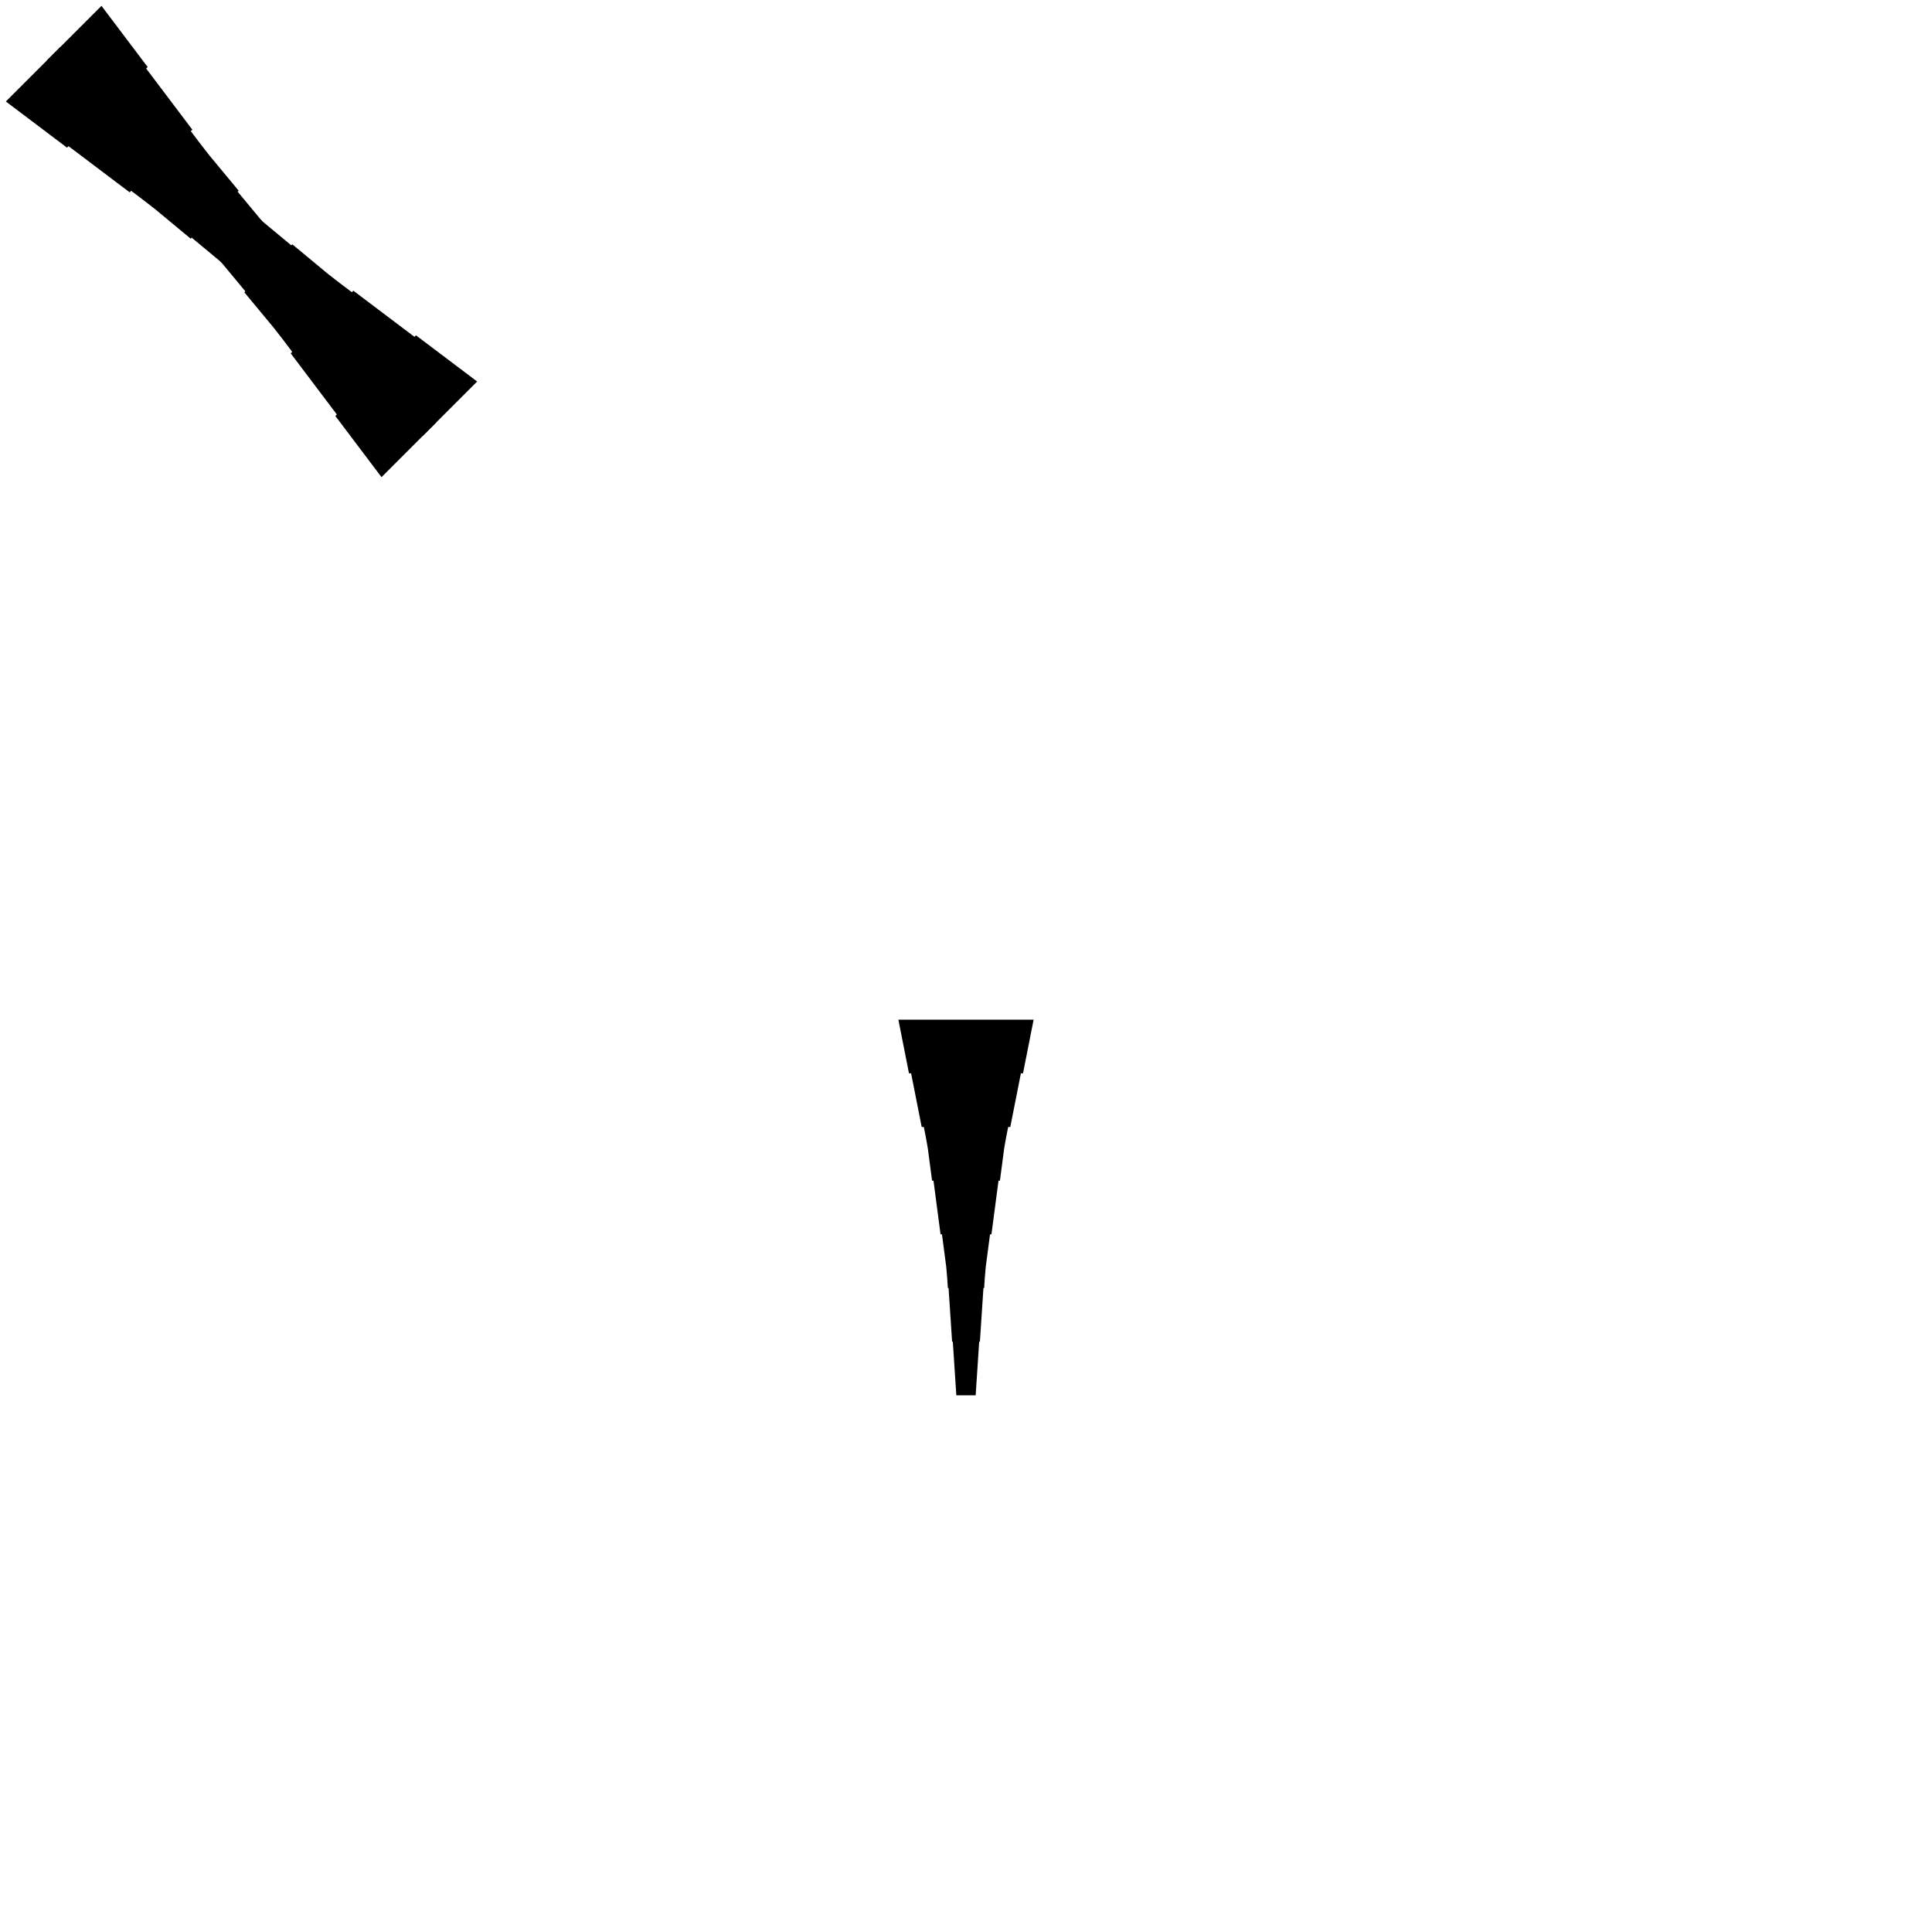<?xml version="1.0" encoding="UTF-8"?>
<!-- Flat -->
<svg version="1.1" xmlns="http://www.w3.org/2000/svg" xmlns:xlink="http://www.w3.org/1999/xlink" width="283.465pt" height="283.465pt" viewBox="0 0 283.465 283.465">
<title>Untitled</title>
<polygon points="14.889 0.859 16.244 2.653 17.599 4.448 18.954 6.243 20.309 8.038 21.663 9.833 21.444 10.053 22.798 11.847 24.153 13.642 25.508 15.437 26.863 17.232 28.218 19.027 27.997 19.247 29.352 21.041 30.732 22.812 32.16 24.533 33.588 26.255 35.016 27.976 34.869 28.123 36.297 29.844 37.726 31.566 39.154 33.287 40.582 35.009 42.01 36.73 41.863 36.877 43.291 38.598 44.72 40.32 46.148 42.041 47.625 43.714 49.126 45.362 49.053 45.435 50.554 47.083 52.056 48.731 53.557 50.38 55.059 52.028 56.56 53.676 56.487 53.749 57.988 55.397 59.49 57.045 60.991 58.694 62.493 60.342 63.994 61.99 61.99 63.994 60.342 62.493 58.694 60.991 57.045 59.49 55.397 57.988 53.749 56.487 53.676 56.56 52.028 55.059 50.38 53.557 48.731 52.056 47.083 50.554 45.435 49.053 45.362 49.126 43.714 47.625 42.041 46.148 40.32 44.72 38.598 43.291 36.877 41.863 36.73 42.01 35.009 40.582 33.287 39.154 31.566 37.726 29.844 36.297 28.123 34.869 27.976 35.016 26.255 33.588 24.533 32.16 22.812 30.732 21.041 29.352 19.247 27.997 19.027 28.218 17.232 26.863 15.437 25.508 13.642 24.153 11.847 22.798 10.053 21.444 9.833 21.663 8.038 20.309 6.243 18.954 4.448 17.599 2.653 16.244 0.859 14.889" fill="rgba(0,0,0,1)" />
<polygon points="55.977 70.007 54.622 68.213 53.267 66.418 51.912 64.623 50.557 62.828 49.203 61.033 49.423 60.813 48.068 59.019 46.713 57.224 45.358 55.429 44.004 53.634 42.649 51.84 42.869 51.62 41.514 49.825 40.135 48.054 38.706 46.333 37.278 44.611 35.85 42.89 35.997 42.743 34.569 41.022 33.141 39.3 31.712 37.579 30.284 35.858 28.856 34.136 29.003 33.989 27.575 32.268 26.146 30.546 24.718 28.825 23.241 27.152 21.74 25.504 21.813 25.431 20.312 23.783 18.81 22.135 17.309 20.486 15.807 18.838 14.306 17.19 14.379 17.117 12.878 15.469 11.376 13.821 9.875 12.172 8.373 10.524 6.872 8.876 8.876 6.872 10.524 8.373 12.172 9.875 13.821 11.376 15.469 12.878 17.117 14.379 17.19 14.306 18.838 15.807 20.486 17.309 22.135 18.81 23.783 20.312 25.431 21.813 25.504 21.74 27.152 23.241 28.825 24.718 30.546 26.146 32.268 27.575 33.989 29.003 34.136 28.856 35.858 30.284 37.579 31.712 39.3 33.141 41.022 34.569 42.743 35.997 42.89 35.85 44.611 37.278 46.333 38.706 48.054 40.135 49.825 41.514 51.62 42.869 51.84 42.649 53.634 44.004 55.429 45.358 57.224 46.713 59.019 48.068 60.813 49.423 61.033 49.203 62.828 50.557 64.623 51.912 66.418 53.267 68.213 54.622 70.007 55.977" fill="rgba(0,0,0,1)" />
<polygon points="151.654 149.606 151.342 151.181 151.031 152.756 150.72 154.331 150.409 155.905 150.098 157.48 149.787 157.48 149.476 159.055 149.165 160.63 148.853 162.205 148.542 163.78 148.231 165.354 147.92 165.354 147.609 166.929 147.332 168.504 147.125 170.079 146.918 171.654 146.71 173.228 146.503 173.228 146.295 174.803 146.088 176.378 145.881 177.953 145.673 179.528 145.466 181.102 145.258 181.102 145.051 182.677 144.844 184.252 144.636 185.827 144.498 187.402 144.394 188.976 144.29 188.976 144.187 190.551 144.083 192.126 143.979 193.701 143.876 195.276 143.772 196.85 143.668 196.85 143.564 198.425 143.461 200 143.357 201.575 143.253 203.15 143.15 204.724 140.315 204.724 140.211 203.15 140.107 201.575 140.004 200 139.9 198.425 139.796 196.85 139.693 196.85 139.589 195.276 139.485 193.701 139.382 192.126 139.278 190.551 139.174 188.976 139.071 188.976 138.967 187.402 138.828 185.827 138.621 184.252 138.414 182.677 138.206 181.102 137.999 181.102 137.791 179.528 137.584 177.953 137.377 176.378 137.169 174.803 136.962 173.228 136.754 173.228 136.547 171.654 136.339 170.079 136.132 168.504 135.856 166.929 135.544 165.354 135.233 165.354 134.922 163.78 134.611 162.205 134.3 160.63 133.989 159.055 133.678 157.48 133.367 157.48 133.055 155.905 132.744 154.331 132.433 152.756 132.122 151.181 131.811 149.606" fill="rgba(0,0,0,1)" />
</svg>